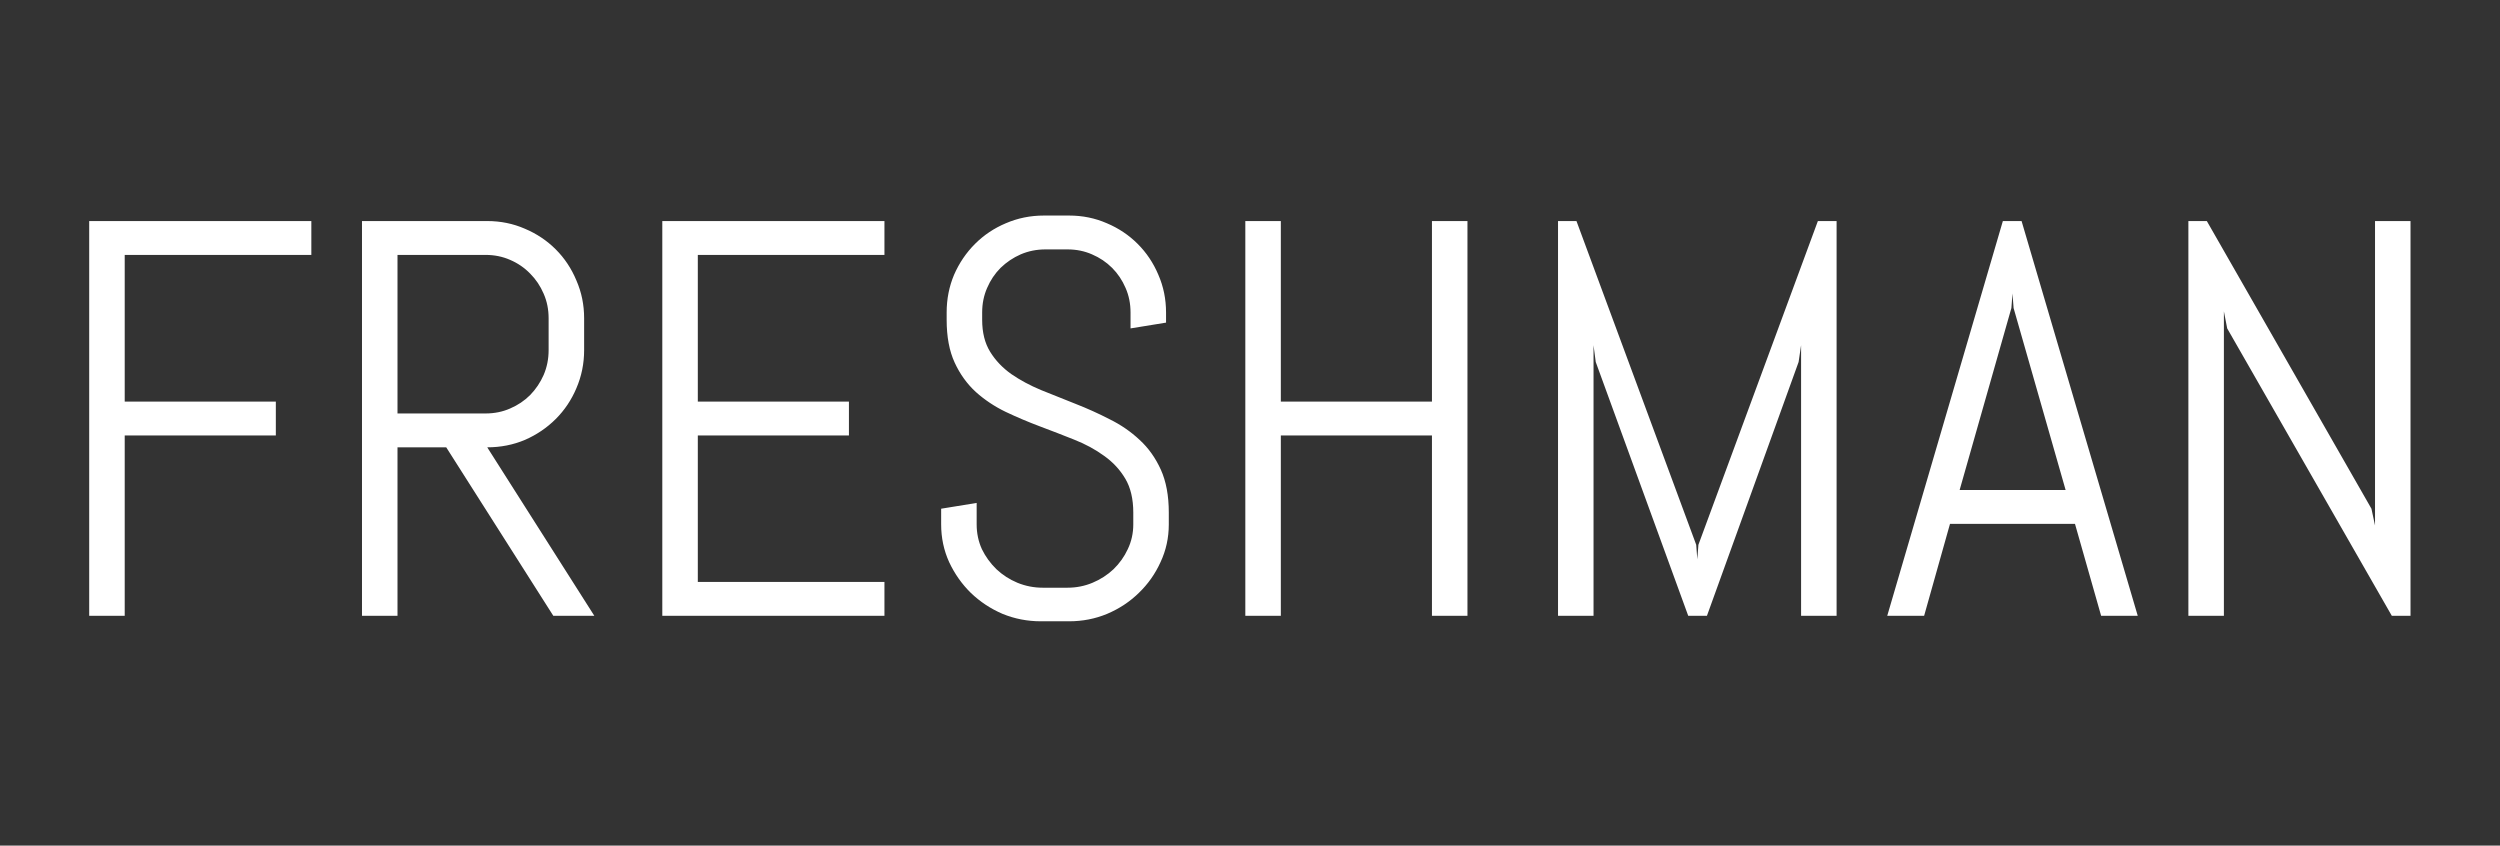 <svg width="1153" height="390" viewBox="0 0 1153 390" fill="none" xmlns="http://www.w3.org/2000/svg">
<rect x="0" y="0" width="1153" height="390" fill="#333333" stroke="none"/>
<path d="M57.516 117.564V185.23H127.213V200.846H57.516V284H41.139V101.949H143.59V117.564H57.516ZM255.182 284L205.797 206.305H183.326V284H166.949V101.949H224.713C230.891 101.949 236.689 103.134 242.105 105.504C247.522 107.789 252.262 110.963 256.324 115.025C260.387 119.088 263.561 123.87 265.846 129.371C268.215 134.788 269.4 140.585 269.4 146.764V161.49C269.4 167.669 268.215 173.508 265.846 179.01C263.561 184.426 260.387 189.166 256.324 193.229C252.262 197.291 247.522 200.507 242.105 202.877C236.689 205.162 230.891 206.305 224.713 206.305L274.098 284H255.182ZM253.023 146.764C253.023 142.701 252.262 138.935 250.738 135.465C249.215 131.91 247.141 128.821 244.518 126.197C241.894 123.489 238.805 121.373 235.25 119.85C231.78 118.326 228.014 117.564 223.951 117.564H183.326V190.689H223.951C228.014 190.689 231.78 189.928 235.25 188.404C238.805 186.881 241.894 184.807 244.518 182.184C247.141 179.475 249.215 176.386 250.738 172.916C252.262 169.361 253.023 165.553 253.023 161.49V146.764ZM305.455 284V101.949H407.906V117.564H321.832V185.23H391.529V200.846H321.832V268.385H407.906V284H305.455ZM539.049 241.852C539.049 248.03 537.779 253.827 535.24 259.244C532.786 264.661 529.443 269.4 525.211 273.463C521.064 277.525 516.197 280.742 510.611 283.111C505.11 285.396 499.27 286.539 493.092 286.539H480.016C473.837 286.539 467.955 285.396 462.369 283.111C456.868 280.742 452.001 277.525 447.77 273.463C443.622 269.4 440.279 264.661 437.74 259.244C435.286 253.827 434.059 248.03 434.059 241.852V234.615L450.436 231.949V241.852C450.436 245.914 451.24 249.723 452.848 253.277C454.54 256.747 456.783 259.837 459.576 262.545C462.369 265.169 465.585 267.242 469.225 268.766C472.949 270.289 476.842 271.051 480.904 271.051H492.33C496.393 271.051 500.243 270.289 503.883 268.766C507.522 267.242 510.738 265.169 513.531 262.545C516.324 259.837 518.525 256.747 520.133 253.277C521.826 249.723 522.672 245.914 522.672 241.852V236.393C522.672 230.13 521.445 224.924 518.99 220.777C516.536 216.63 513.277 213.118 509.215 210.24C505.152 207.278 500.54 204.781 495.377 202.75C490.299 200.719 485.051 198.688 479.635 196.656C474.218 194.625 468.928 192.382 463.766 189.928C458.688 187.473 454.117 184.426 450.055 180.787C445.992 177.063 442.734 172.535 440.279 167.203C437.825 161.871 436.598 155.312 436.598 147.525V144.098C436.598 137.919 437.74 132.122 440.025 126.705C442.395 121.288 445.611 116.549 449.674 112.486C453.736 108.424 458.476 105.25 463.893 102.965C469.394 100.595 475.234 99.41 481.412 99.41H493.092C499.27 99.41 505.068 100.595 510.484 102.965C515.901 105.25 520.641 108.424 524.703 112.486C528.766 116.549 531.939 121.288 534.225 126.705C536.594 132.122 537.779 137.919 537.779 144.098V148.795L521.402 151.461V144.098C521.402 140.035 520.641 136.269 519.117 132.799C517.594 129.244 515.52 126.155 512.896 123.531C510.273 120.908 507.184 118.834 503.629 117.311C500.159 115.787 496.393 115.025 492.33 115.025H482.174C478.111 115.025 474.303 115.787 470.748 117.311C467.278 118.834 464.189 120.908 461.48 123.531C458.857 126.155 456.783 129.244 455.26 132.799C453.736 136.269 452.975 140.035 452.975 144.098V147.525C452.975 153.365 454.202 158.274 456.656 162.252C459.111 166.23 462.369 169.658 466.432 172.535C470.494 175.328 475.064 177.783 480.143 179.898C485.305 181.93 490.595 184.046 496.012 186.246C501.428 188.362 506.676 190.732 511.754 193.355C516.917 195.895 521.529 199.068 525.592 202.877C529.654 206.601 532.913 211.171 535.367 216.588C537.822 222.005 539.049 228.606 539.049 236.393V241.852ZM660.416 284V200.846H590.719V284H574.342V101.949H590.719V185.23H660.416V101.949H676.793V284H660.416ZM830.66 284V159.205L829.518 166.949L787.242 284H778.609L735.953 166.949L734.938 159.205V284H718.561V101.949H727.066L782.291 251.246L782.799 257.975L783.307 251.246L838.404 101.949H847.037V284H830.66ZM956.979 241.598H899.342L887.408 284H870.396L923.717 101.949H932.35L985.924 284H969.039L956.979 241.598ZM903.785 225.982H952.662L928.668 142.066L928.16 135.338L927.652 142.066L903.785 225.982ZM1103.1 284L1027.18 151.461L1025.66 143.59V284H1009.28V101.949H1017.79L1093.71 234.615L1095.36 242.359V101.949H1111.73V284H1103.1Z" fill="white"/>
</svg>
